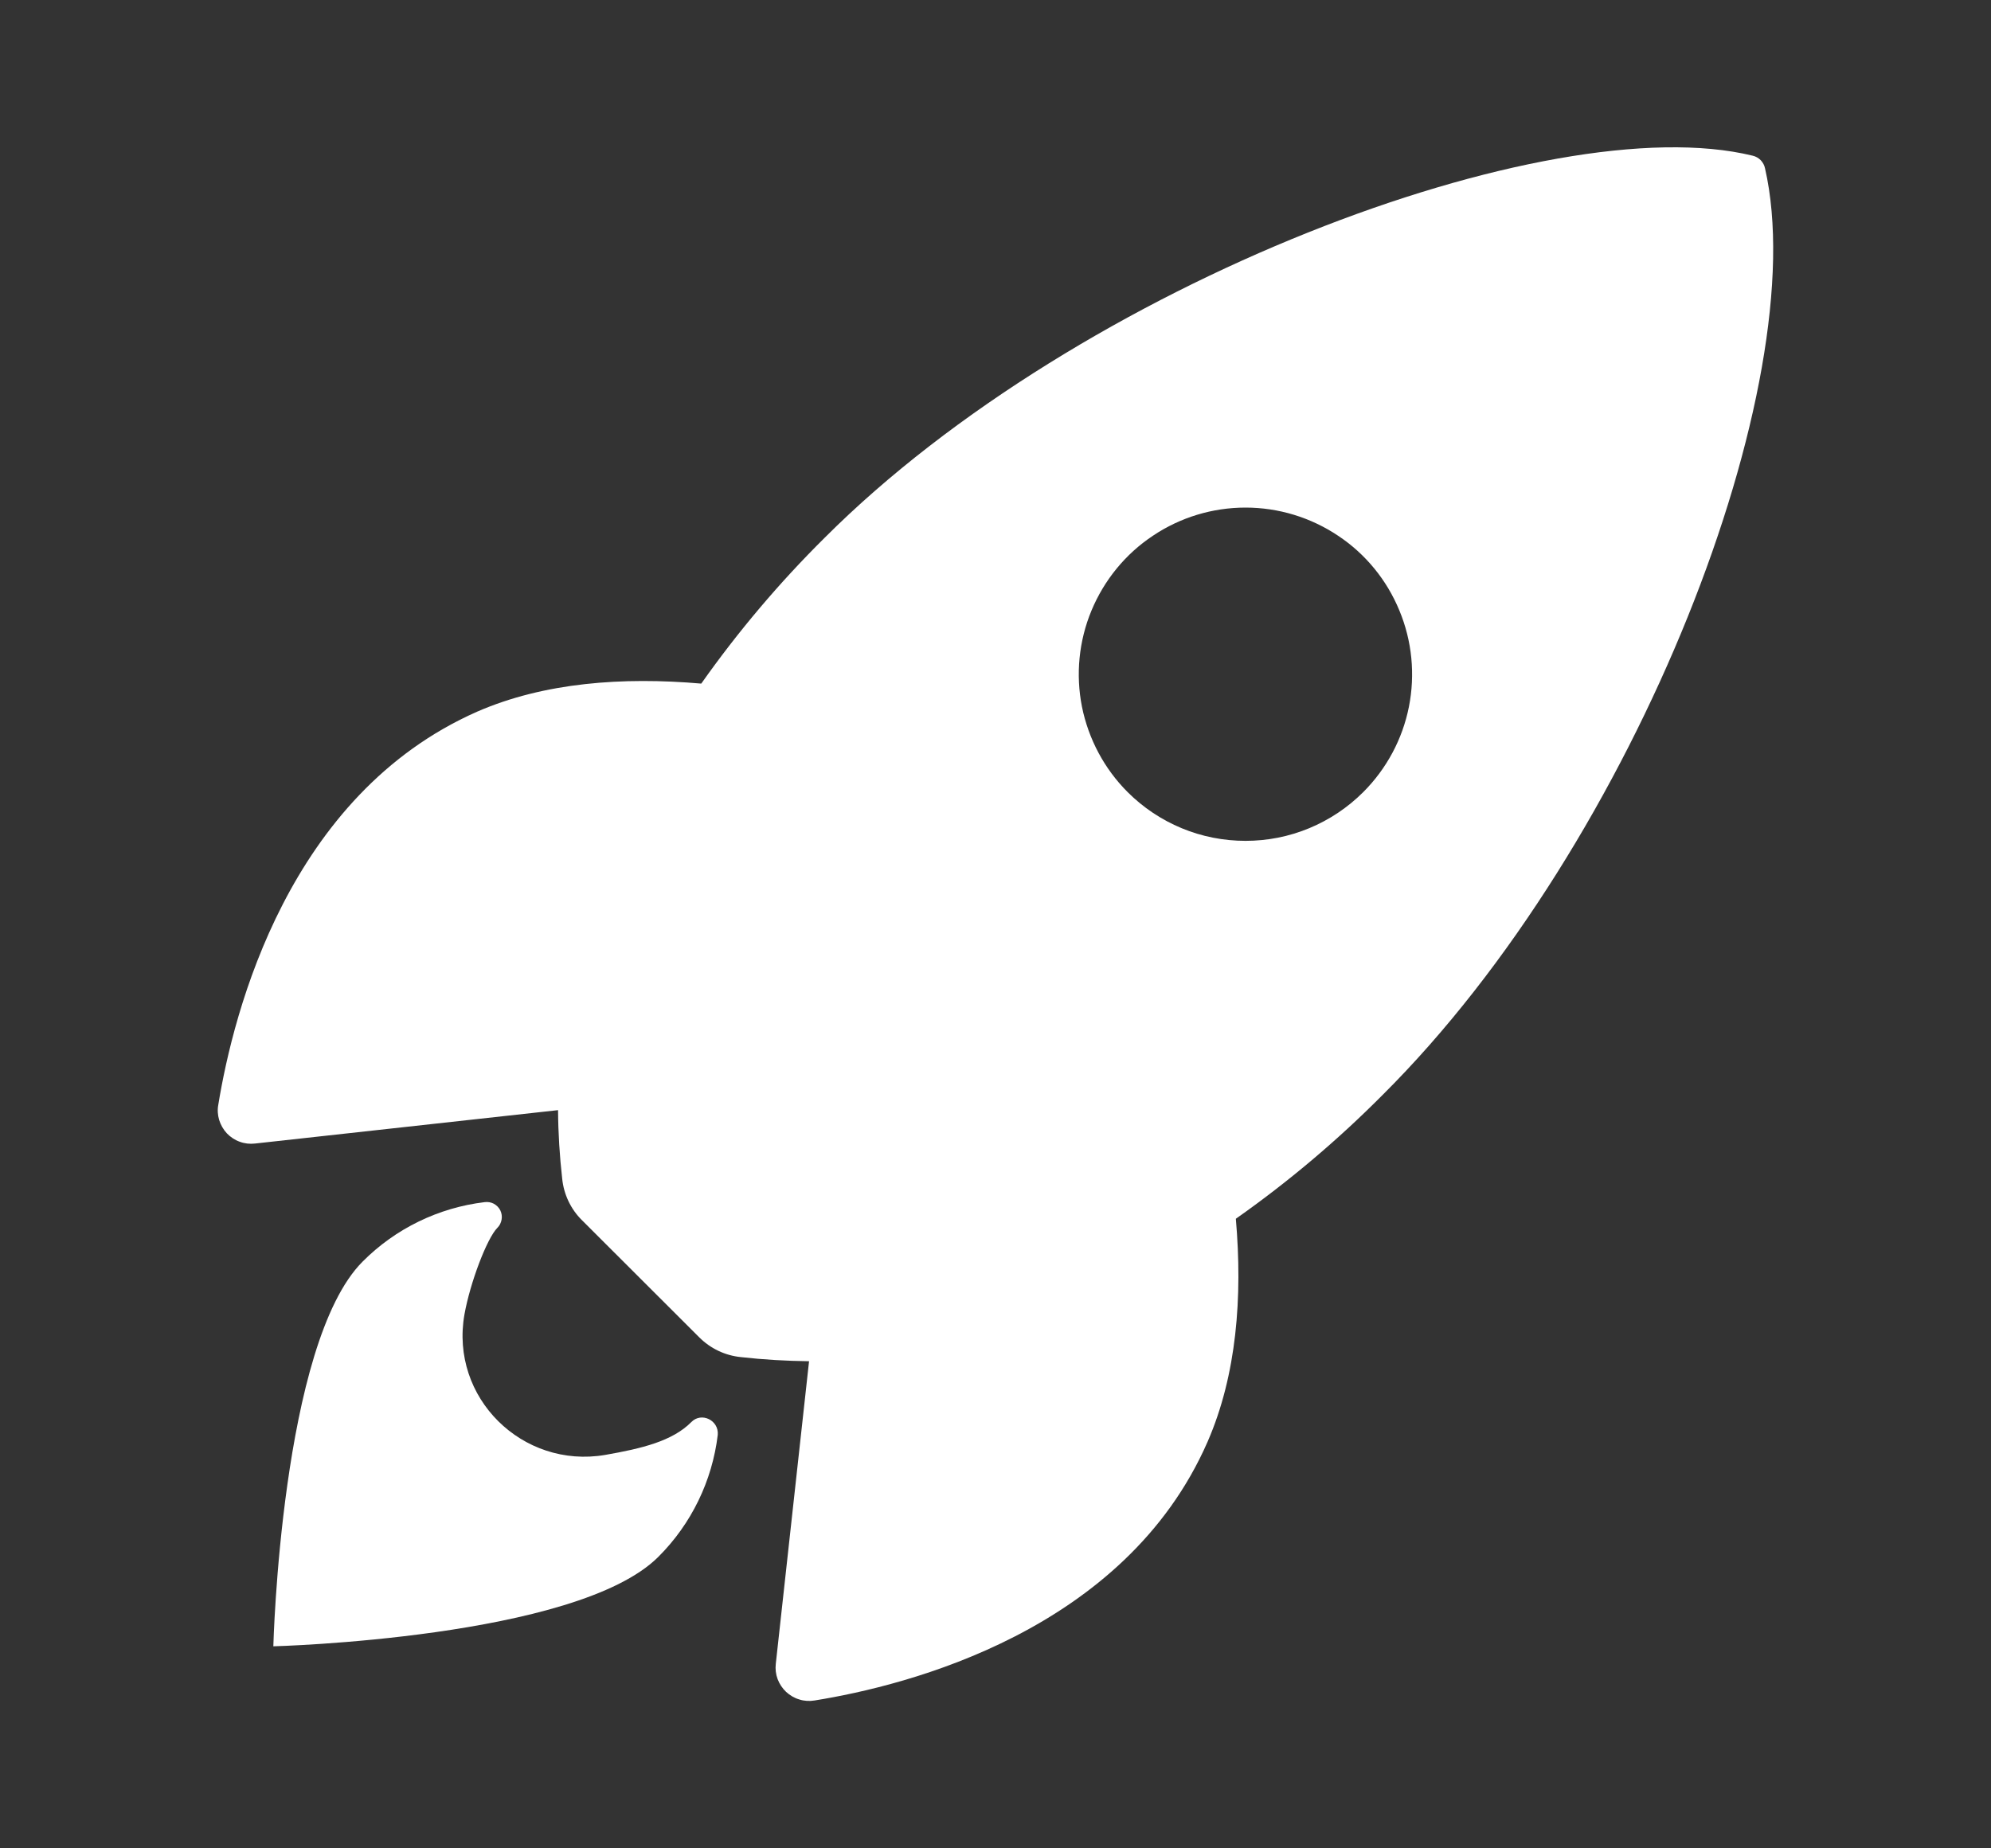 <svg width="14" height="13" viewBox="0 0 14 13" fill="none" xmlns="http://www.w3.org/2000/svg">
<rect x="0" y="0" width="14" height="13" fill="#333333" stroke="none"/>
<path d="M12.411 1.184C12.407 1.163 12.396 1.143 12.381 1.127C12.365 1.111 12.346 1.1 12.324 1.095C10.894 0.745 7.59 1.991 5.8 3.781C5.481 4.097 5.19 4.441 4.931 4.808C4.379 4.76 3.827 4.8 3.356 5.005C2.029 5.59 1.642 7.114 1.535 7.77C1.528 7.806 1.531 7.843 1.541 7.877C1.552 7.912 1.57 7.944 1.595 7.971C1.62 7.997 1.651 8.018 1.685 8.03C1.719 8.043 1.756 8.047 1.792 8.043L3.924 7.808C3.925 7.969 3.935 8.129 3.953 8.289C3.964 8.4 4.013 8.504 4.092 8.582L4.917 9.406C4.996 9.485 5.099 9.534 5.21 9.545C5.369 9.563 5.529 9.572 5.689 9.574L5.455 11.703C5.451 11.739 5.455 11.775 5.468 11.81C5.481 11.844 5.501 11.874 5.527 11.899C5.554 11.924 5.586 11.943 5.621 11.953C5.655 11.964 5.692 11.966 5.728 11.96C6.383 11.855 7.91 11.469 8.491 10.141C8.696 9.671 8.738 9.122 8.69 8.572C9.058 8.313 9.403 8.022 9.721 7.702C11.517 5.916 12.755 2.685 12.411 1.184ZM7.929 5.571C7.765 5.407 7.654 5.198 7.608 4.971C7.563 4.744 7.586 4.508 7.675 4.294C7.764 4.08 7.914 3.896 8.107 3.768C8.299 3.639 8.526 3.57 8.758 3.57C8.99 3.57 9.216 3.639 9.409 3.768C9.602 3.896 9.752 4.08 9.84 4.294C9.929 4.508 9.952 4.744 9.907 4.971C9.862 5.198 9.75 5.407 9.586 5.571C9.477 5.68 9.348 5.766 9.206 5.825C9.064 5.884 8.912 5.914 8.758 5.914C8.604 5.914 8.451 5.884 8.309 5.825C8.167 5.766 8.038 5.68 7.929 5.571Z" fill="white"/>
<path d="M4.861 10.002C4.728 10.136 4.513 10.188 4.255 10.233C3.674 10.332 3.162 9.831 3.266 9.244C3.306 9.021 3.424 8.71 3.497 8.636C3.513 8.621 3.523 8.6 3.527 8.578C3.531 8.556 3.528 8.534 3.518 8.513C3.508 8.493 3.492 8.477 3.472 8.466C3.453 8.456 3.43 8.452 3.408 8.455C3.083 8.494 2.781 8.641 2.55 8.873C1.976 9.447 1.922 11.579 1.922 11.579C1.922 11.579 4.055 11.524 4.629 10.95C4.861 10.719 5.008 10.416 5.047 10.092C5.056 9.989 4.932 9.929 4.861 10.002Z" fill="white"/>
</svg>
